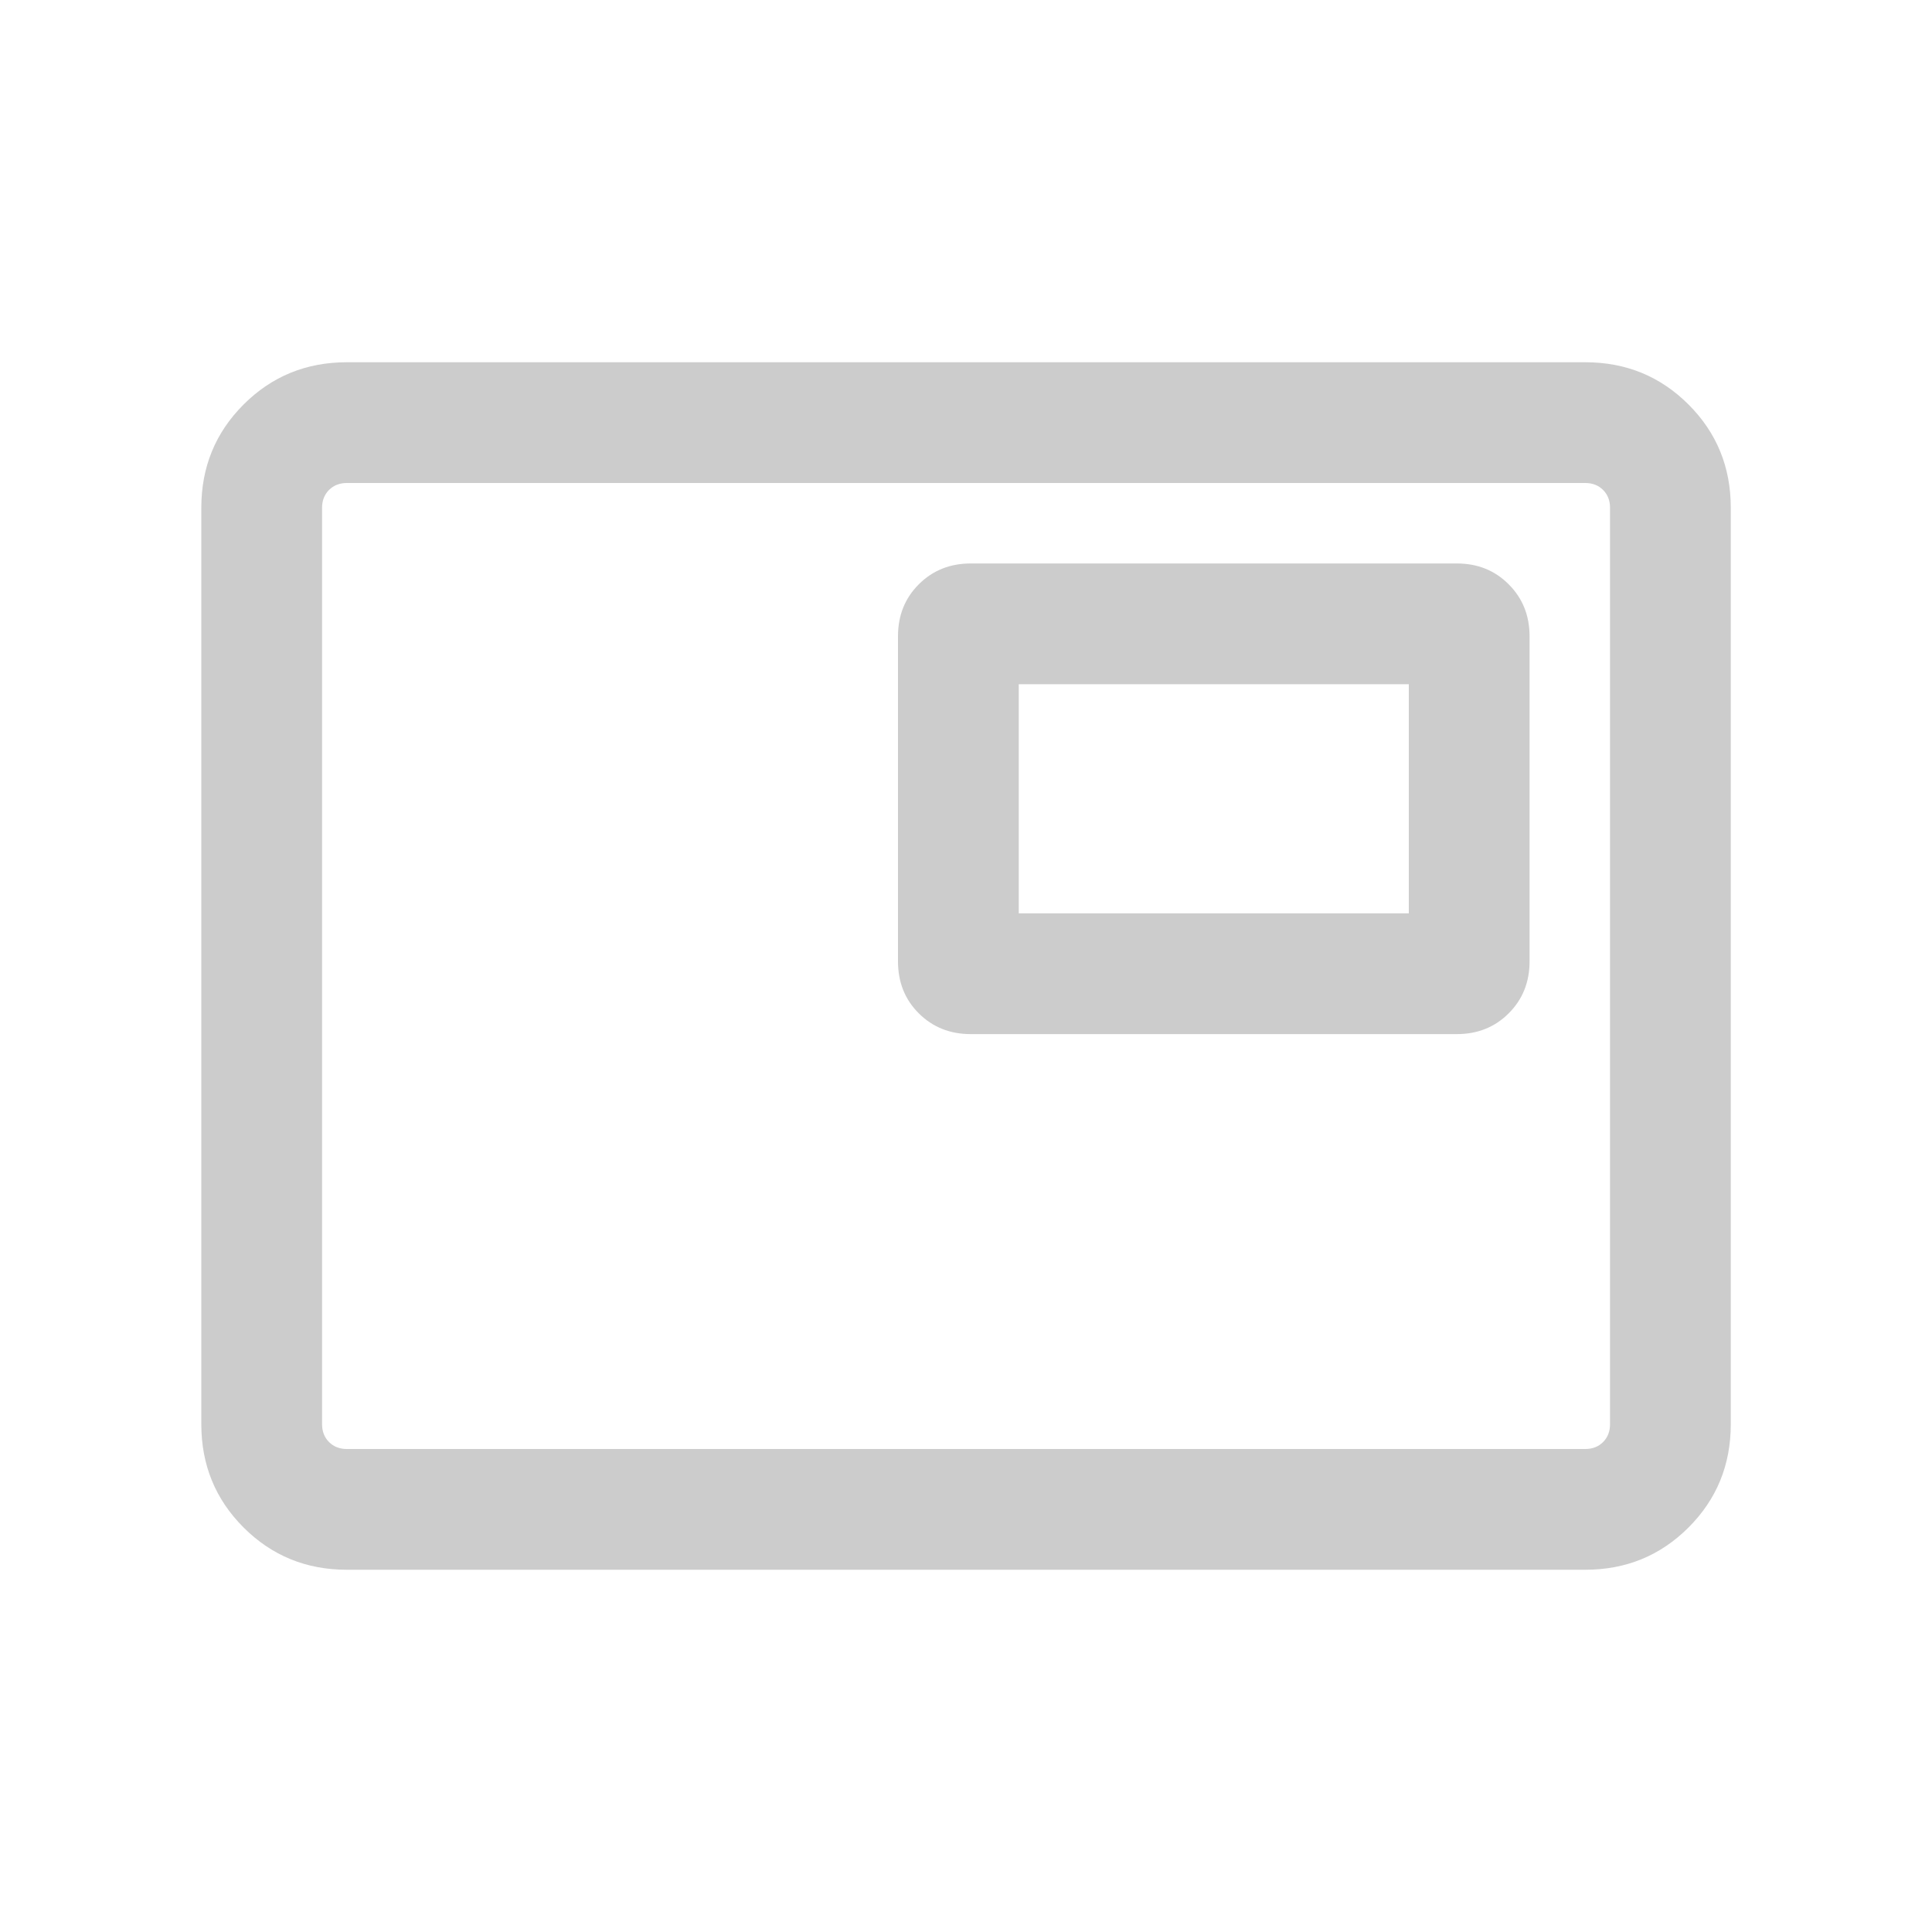 <svg width="20" height="20" viewBox="0 0 20 20" fill="none" xmlns="http://www.w3.org/2000/svg">
<mask id="mask0_1586_34795" style="mask-type:alpha" maskUnits="userSpaceOnUse" x="0" y="0" width="20" height="20">
<rect width="20" height="20" fill="#D9D9D9"/>
</mask>
<g mask="url(#mask0_1586_34795)">
<path d="M10.049 10.705H15.081C15.296 10.705 15.475 10.633 15.618 10.49C15.762 10.346 15.834 10.167 15.834 9.952V6.587C15.834 6.372 15.762 6.193 15.618 6.049C15.475 5.905 15.296 5.833 15.081 5.833H10.049C9.834 5.833 9.655 5.905 9.511 6.049C9.367 6.193 9.296 6.372 9.296 6.587V9.952C9.296 10.167 9.367 10.346 9.511 10.49C9.655 10.633 9.834 10.705 10.049 10.705ZM3.59 16.25C3.169 16.25 2.813 16.104 2.521 15.812C2.23 15.521 2.084 15.165 2.084 14.743V5.256C2.084 4.835 2.23 4.479 2.521 4.188C2.813 3.896 3.169 3.75 3.59 3.75H16.411C16.832 3.75 17.188 3.896 17.48 4.188C17.771 4.479 17.917 4.835 17.917 5.256V14.743C17.917 15.165 17.771 15.521 17.48 15.812C17.188 16.104 16.832 16.25 16.411 16.25H3.59ZM3.59 15H16.411C16.486 15 16.547 14.976 16.595 14.928C16.643 14.88 16.667 14.818 16.667 14.743V5.256C16.667 5.182 16.643 5.12 16.595 5.072C16.547 5.024 16.486 5 16.411 5H3.59C3.516 5 3.454 5.024 3.406 5.072C3.358 5.12 3.334 5.182 3.334 5.256V14.743C3.334 14.818 3.358 14.88 3.406 14.928C3.454 14.976 3.516 15 3.59 15ZM10.546 9.455V7.083H14.584V9.455H10.546Z" fill="#CCCCCC"/>
</g>
</svg>
